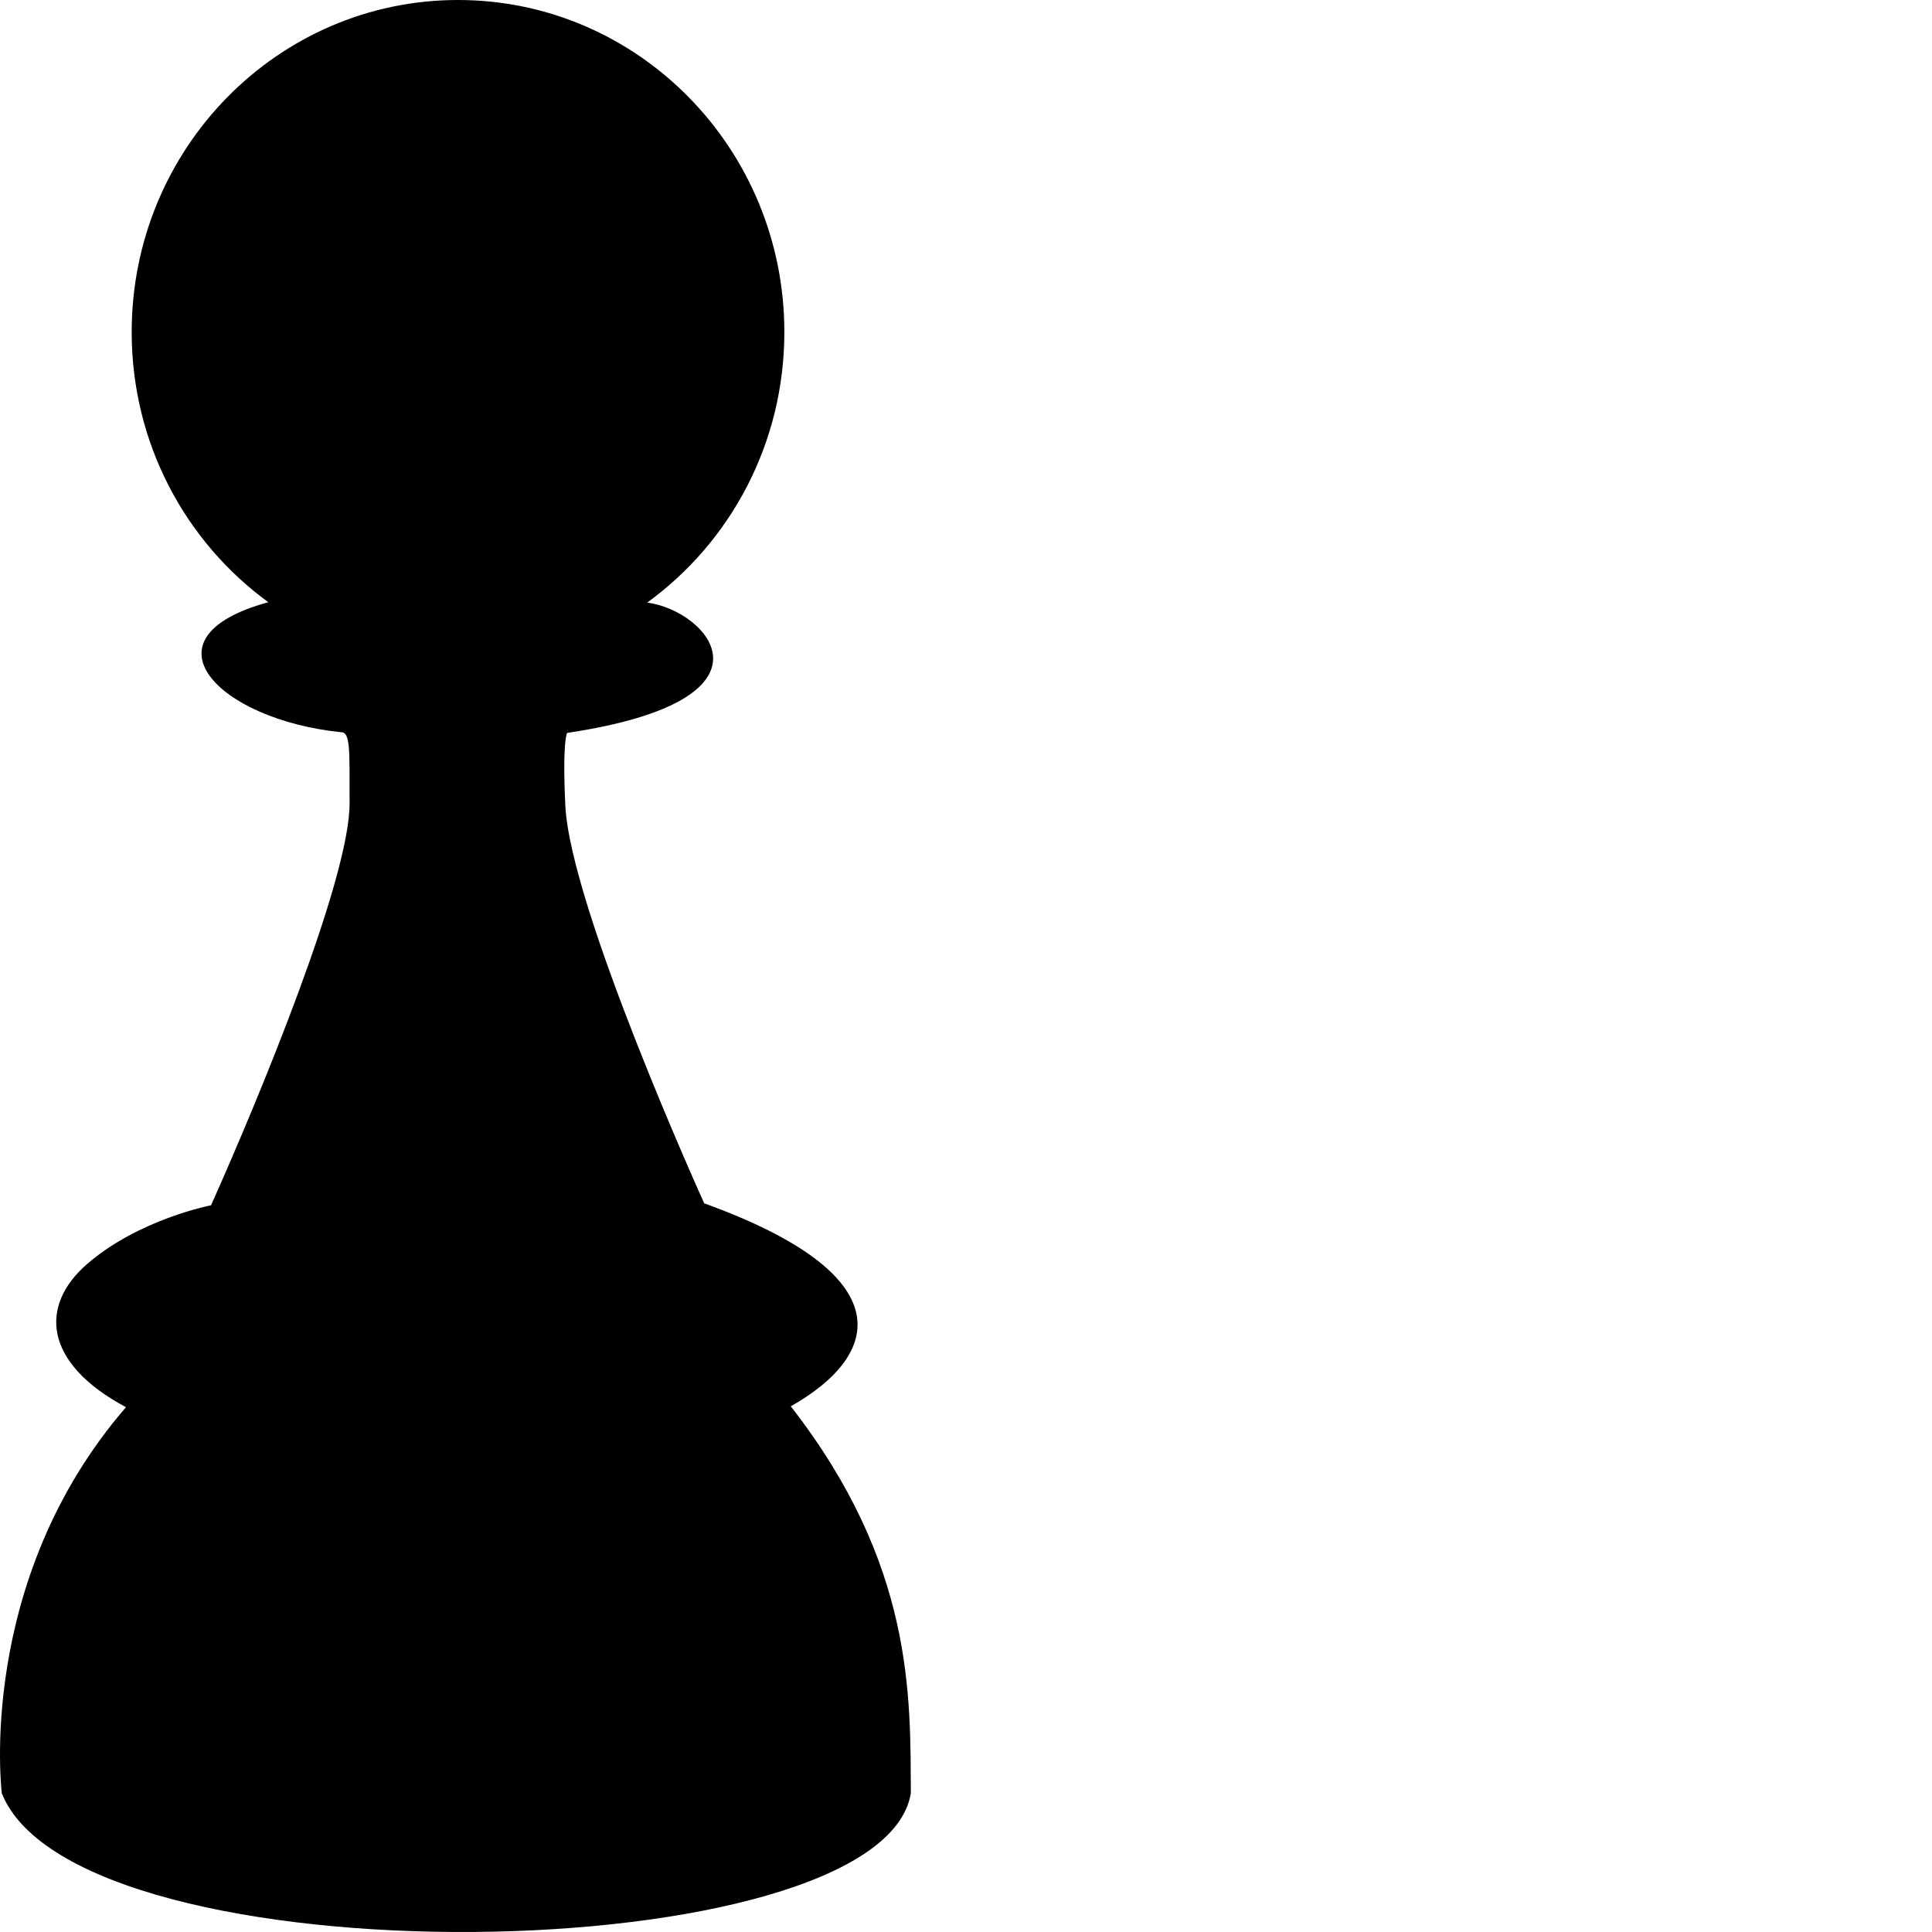 <svg xmlns="http://www.w3.org/2000/svg" version="1.1" viewBox="0 0 512 512" fill="currentColor"><path fill="currentColor" d="M209.567 372.69c24.317-13.791 29.456-34.85-22.945-53.796c0 0-35.535-78.34-36.808-105.474c-.817-17.416.481-19.187.481-19.187c58.89-8.827 37.203-32.487 21.22-34.54c21.991-15.956 36.346-42.107 36.346-71.686C207.861 39.402 169.142 0 121.38 0S34.898 39.402 34.898 88.007c0 29.518 14.295 55.622 36.21 71.587c-34.662 9.467-13.136 31.161 19.246 34.44c2.506.003 2.288 4.33 2.288 18.896c0 19.868-23.542 77.036-36.715 106.481c0 0-19.252 3.704-32.959 15.67c-12.438 10.859-11.632 26.056 10.421 37.841C-6.579 419.111.481 475.246.481 475.246c20.319 50.797 233.15 47.18 240.898 0c-.133-25.784.861-60.612-31.812-102.556"/></svg>